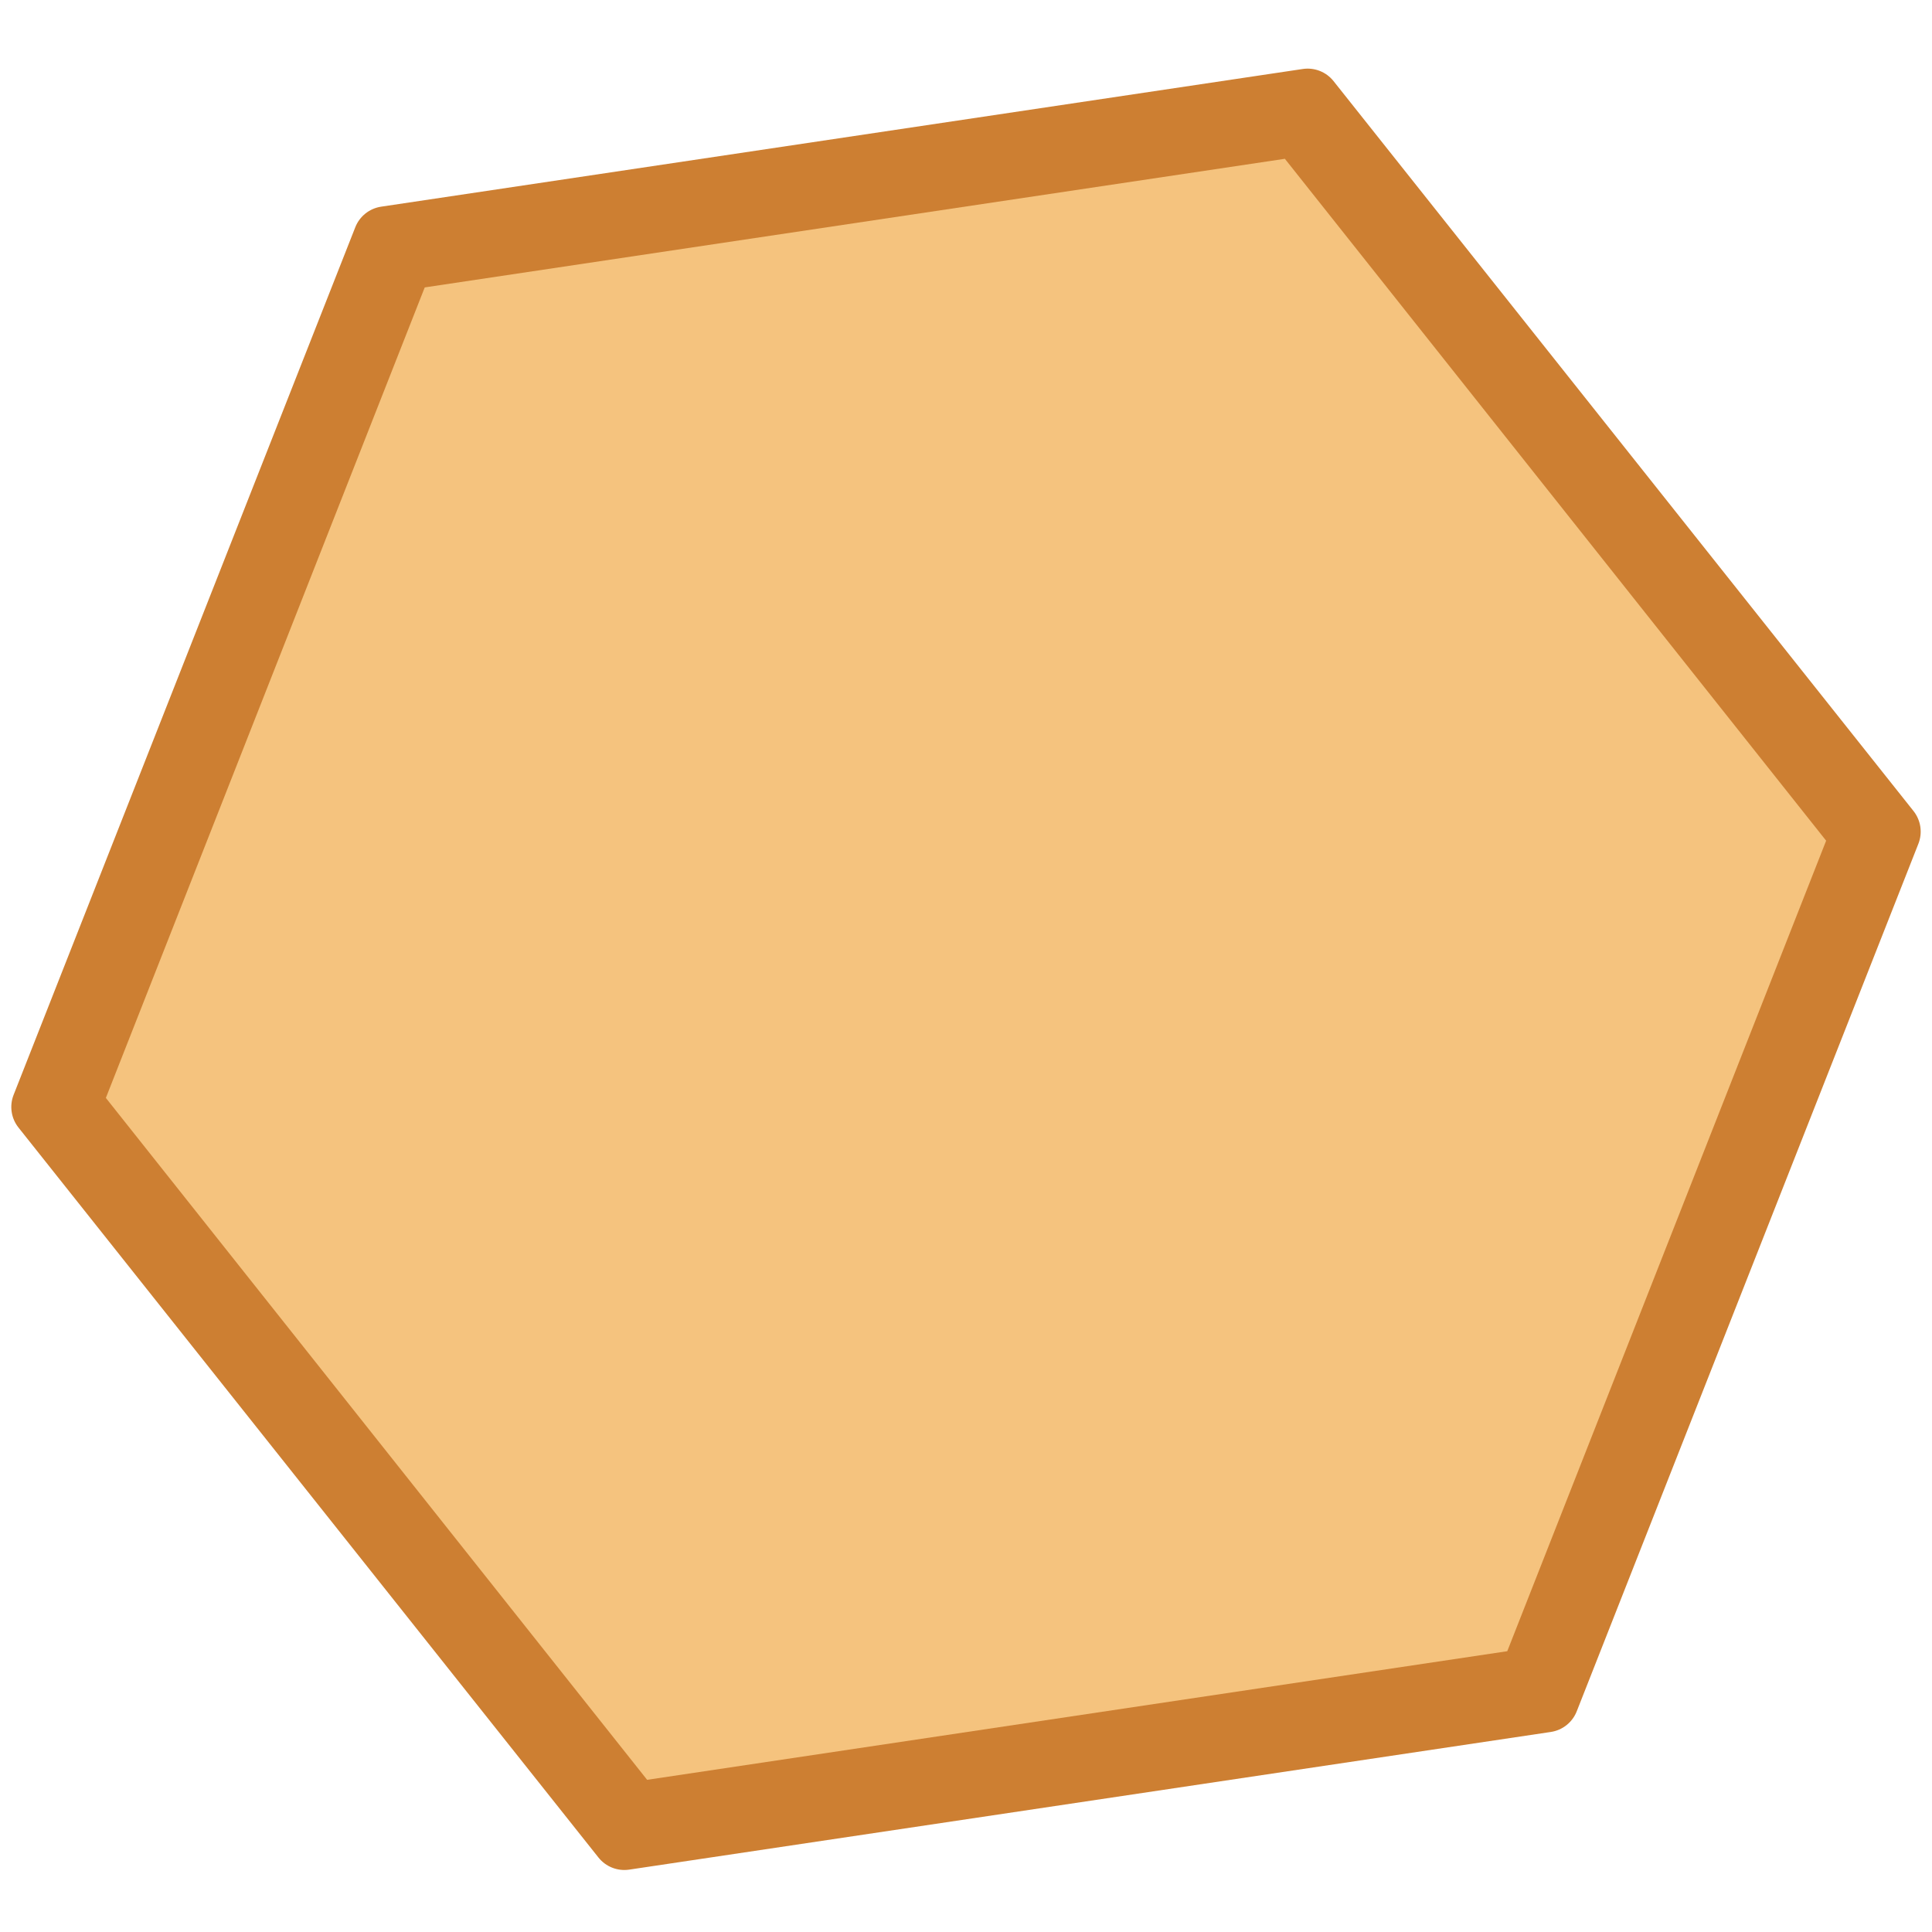 <svg width="292" height="292" viewBox="0 0 292 292" fill="none" xmlns="http://www.w3.org/2000/svg">
<path d="M90.448 280.739C91.56 282.138 93.334 282.837 95.101 282.573L234.389 261.766C236.156 261.502 237.648 260.315 238.303 258.653L289.943 127.523C290.597 125.862 290.316 123.978 289.206 122.58L201.552 12.261C200.44 10.862 198.666 10.163 196.899 10.427L57.611 31.235C55.844 31.498 54.352 32.685 53.697 34.347L2.057 165.477C1.403 167.138 1.684 169.022 2.795 170.42L90.448 280.739Z" fill="#CD7F32"/>
<path d="M97.806 269L227.806 249.561L276 127.061L194.194 24L64.194 43.439L16 165.939L97.806 269Z" fill="#F5C37E"/>
</svg>

